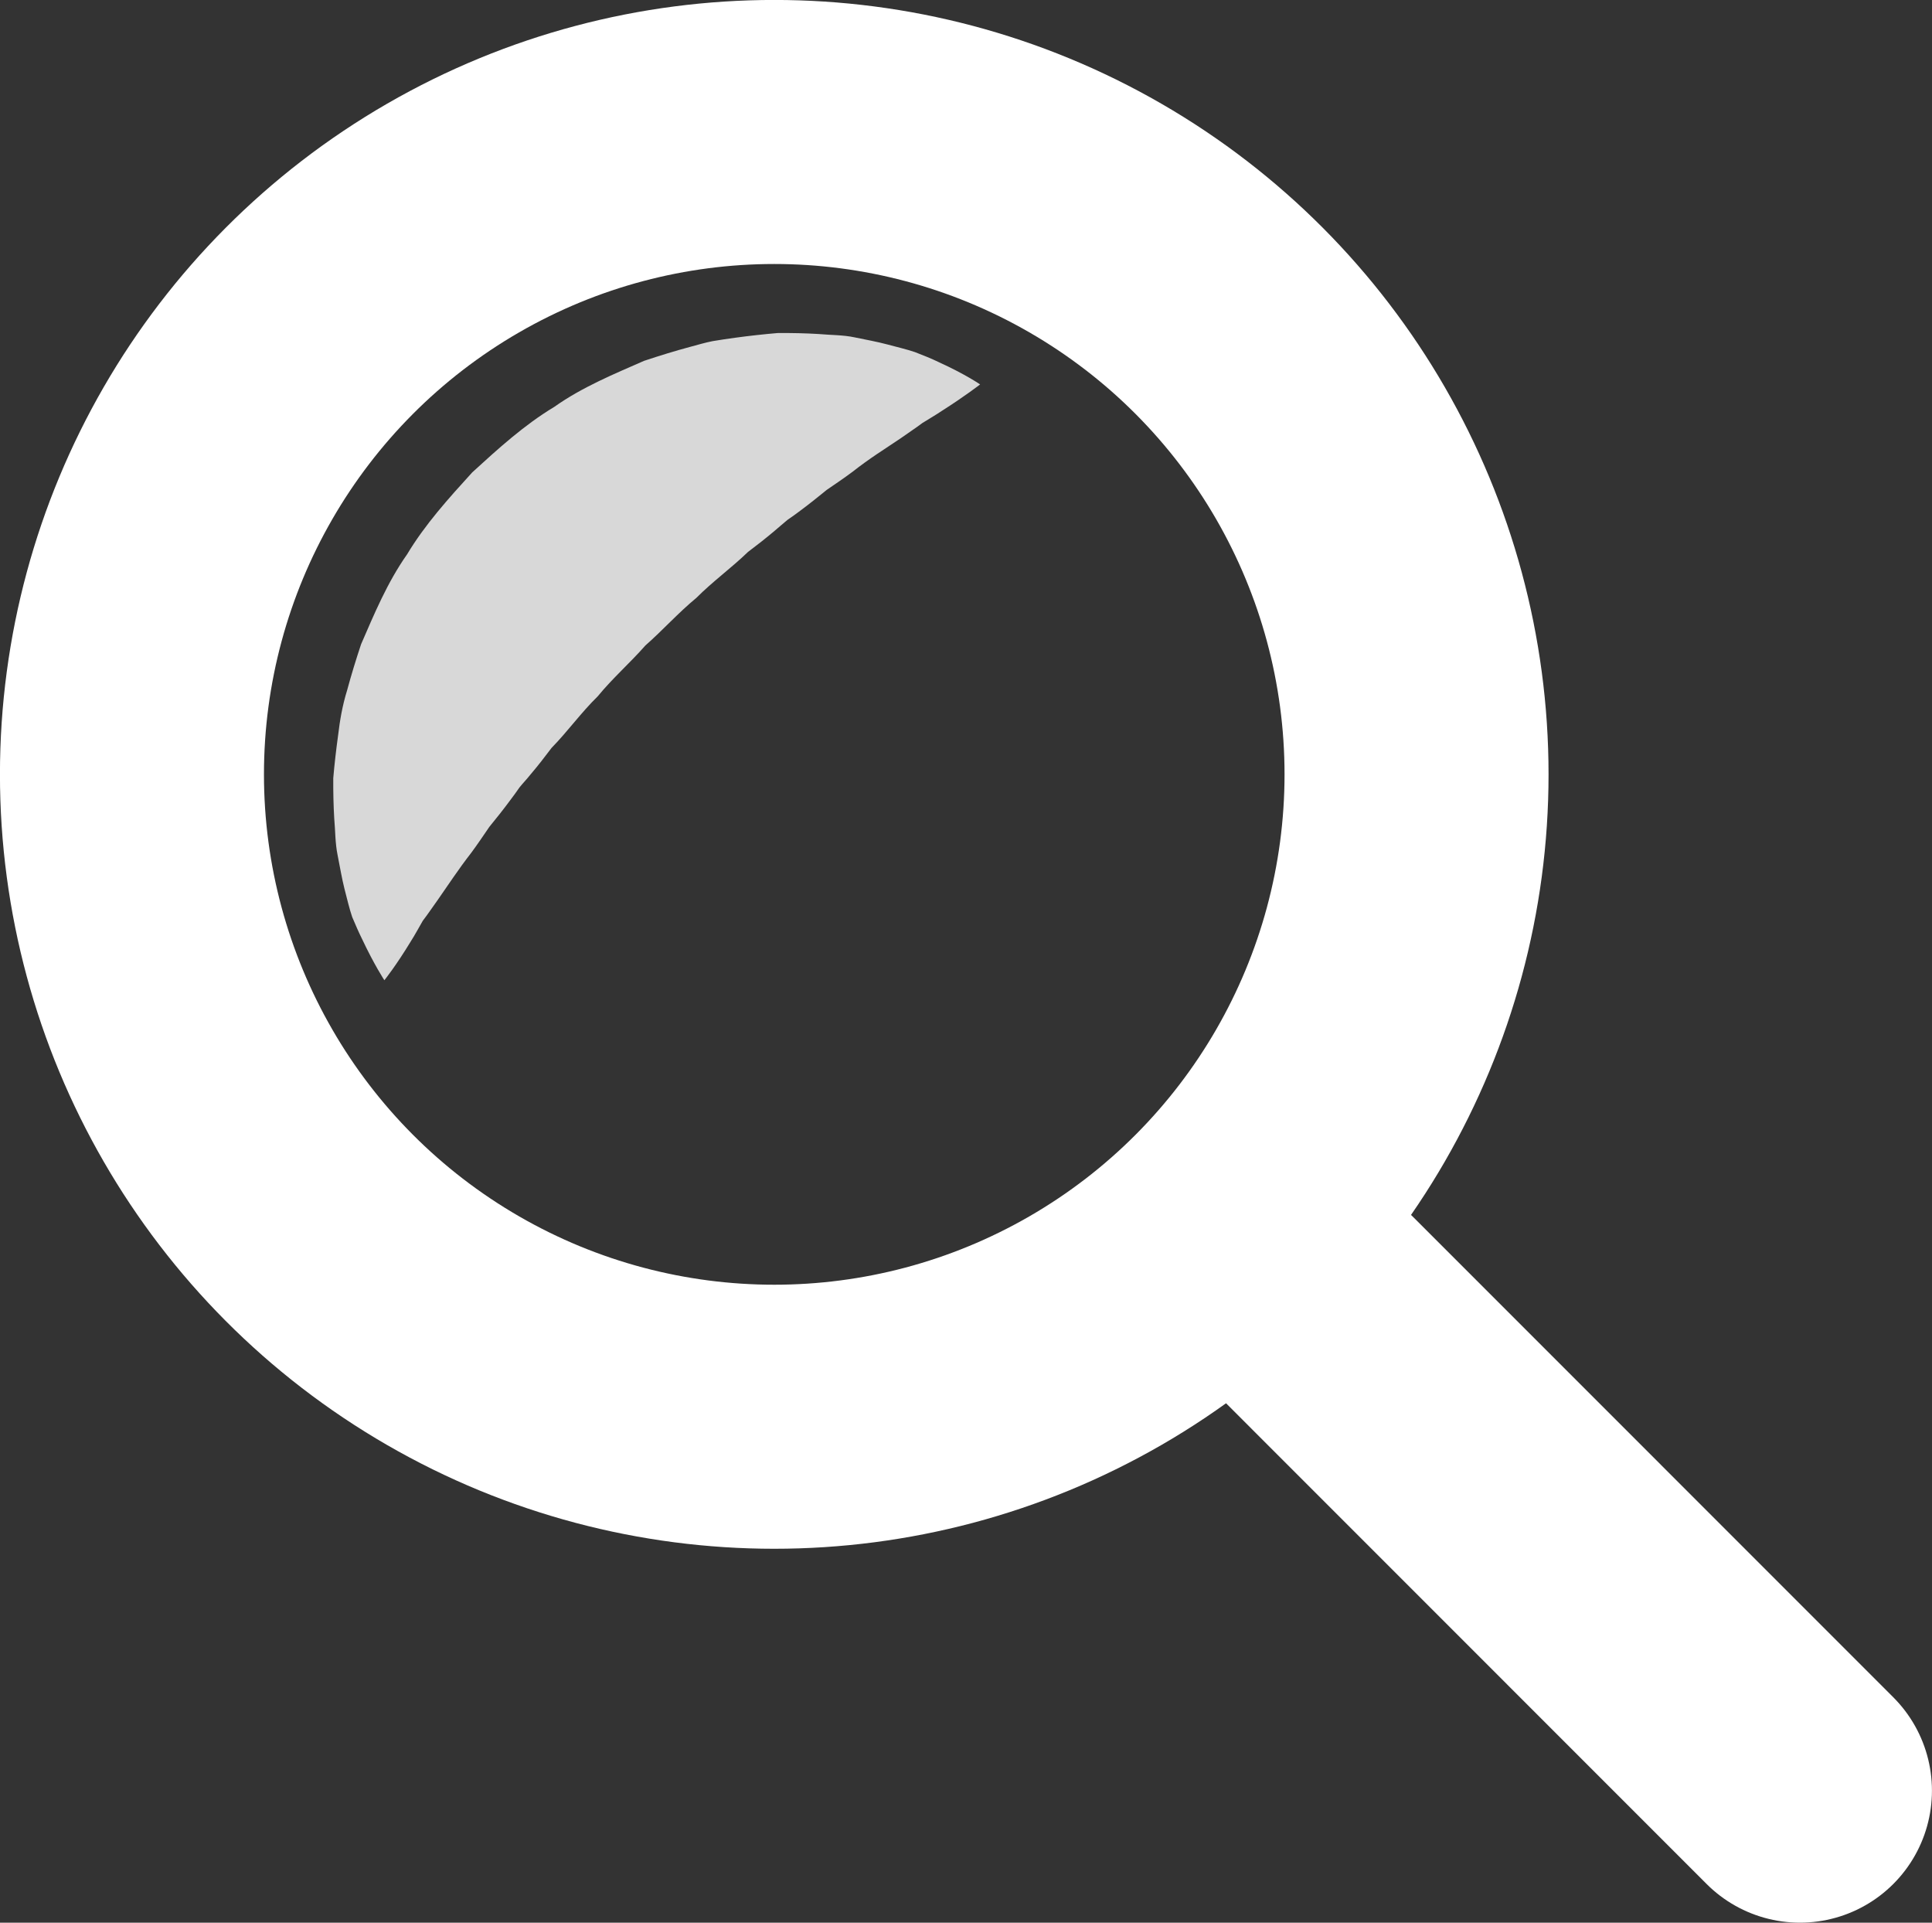 <?xml version="1.0" encoding="utf-8"?>
<!-- Generator: Adobe Illustrator 16.0.3, SVG Export Plug-In . SVG Version: 6.00 Build 0)  -->
<!DOCTYPE svg PUBLIC "-//W3C//DTD SVG 1.0//EN" "http://www.w3.org/TR/2001/REC-SVG-20010904/DTD/svg10.dtd">
<svg version="1.0" id="Layer_1" xmlns="http://www.w3.org/2000/svg" xmlns:xlink="http://www.w3.org/1999/xlink" x="0px" y="0px"
	 width="20px" height="19.901px" viewBox="0 0 20 19.901" enable-background="new 0 0 20 19.901" xml:space="preserve">
<rect x="0" y="0" width="20" height="19.901" fill="#333333" stroke="none"/>
<g>
	<defs>
		<rect id="SVGID_1_" width="20" height="19.901"/>
	</defs>
	<clipPath id="SVGID_2_">
		<use xlink:href="#SVGID_1_"  overflow="visible"/>
	</clipPath>
	
		<circle clip-path="url(#SVGID_2_)" fill="none" stroke="#FFFFFF" stroke-width="2.733" stroke-miterlimit="10" cx="8.015" cy="8.015" r="6.649"/>
	<path clip-path="url(#SVGID_2_)" fill="#D8D8D8" d="M3.979,10.146c0,0-0.104-0.157-0.232-0.429
		C3.713,9.649,3.681,9.574,3.646,9.492C3.616,9.404,3.594,9.307,3.566,9.2C3.539,9.093,3.52,8.978,3.495,8.852
		C3.469,8.725,3.472,8.606,3.46,8.471C3.452,8.338,3.449,8.199,3.45,8.054C3.462,7.912,3.479,7.764,3.5,7.611
		C3.518,7.457,3.545,7.3,3.593,7.146C3.635,6.99,3.684,6.83,3.738,6.668c0.134-0.308,0.27-0.638,0.476-0.93
		c0.185-0.309,0.43-0.58,0.675-0.849c0.269-0.246,0.54-0.492,0.848-0.677c0.292-0.207,0.623-0.342,0.93-0.477
		C6.829,3.681,6.988,3.632,7.145,3.59c0.079-0.021,0.154-0.044,0.232-0.059c0.079-0.013,0.156-0.025,0.232-0.035
		c0.153-0.021,0.301-0.037,0.443-0.049c0.146-0.001,0.285,0.002,0.418,0.01c0.134,0.012,0.257,0.009,0.378,0.035
		c0.121,0.025,0.232,0.045,0.337,0.073c0.104,0.028,0.2,0.05,0.288,0.08C9.562,3.68,9.642,3.711,9.713,3.746
		c0.284,0.129,0.433,0.233,0.433,0.233s-0.154,0.12-0.398,0.275c-0.061,0.041-0.128,0.08-0.199,0.124
		c-0.07,0.053-0.145,0.101-0.223,0.157C9.169,4.641,8.999,4.746,8.827,4.882C8.74,4.947,8.65,5.008,8.559,5.07
		C8.471,5.142,8.382,5.213,8.291,5.281C8.245,5.316,8.199,5.349,8.152,5.381C8.107,5.417,8.063,5.458,8.018,5.495
		C7.928,5.571,7.836,5.643,7.743,5.713C7.57,5.88,7.378,6.018,7.208,6.189C7.023,6.341,6.862,6.522,6.681,6.681
		C6.522,6.862,6.34,7.021,6.188,7.207C6.015,7.376,5.878,7.569,5.71,7.741C5.64,7.834,5.568,7.927,5.492,8.016
		C5.456,8.062,5.414,8.105,5.378,8.15C5.345,8.197,5.312,8.244,5.277,8.289C5.209,8.381,5.138,8.47,5.066,8.558
		C5.004,8.649,4.943,8.739,4.879,8.826C4.742,9.002,4.64,9.16,4.534,9.311C4.479,9.387,4.431,9.46,4.377,9.53
		C4.333,9.606,4.294,9.679,4.253,9.743C4.097,10,3.979,10.146,3.979,10.146"/>
	
		<line clip-path="url(#SVGID_2_)" fill="none" stroke="#FFFFFF" stroke-width="2.733" stroke-linecap="round" stroke-miterlimit="10" x1="13.672" y1="13.572" x2="18.633" y2="18.534"/>
</g>
</svg>
